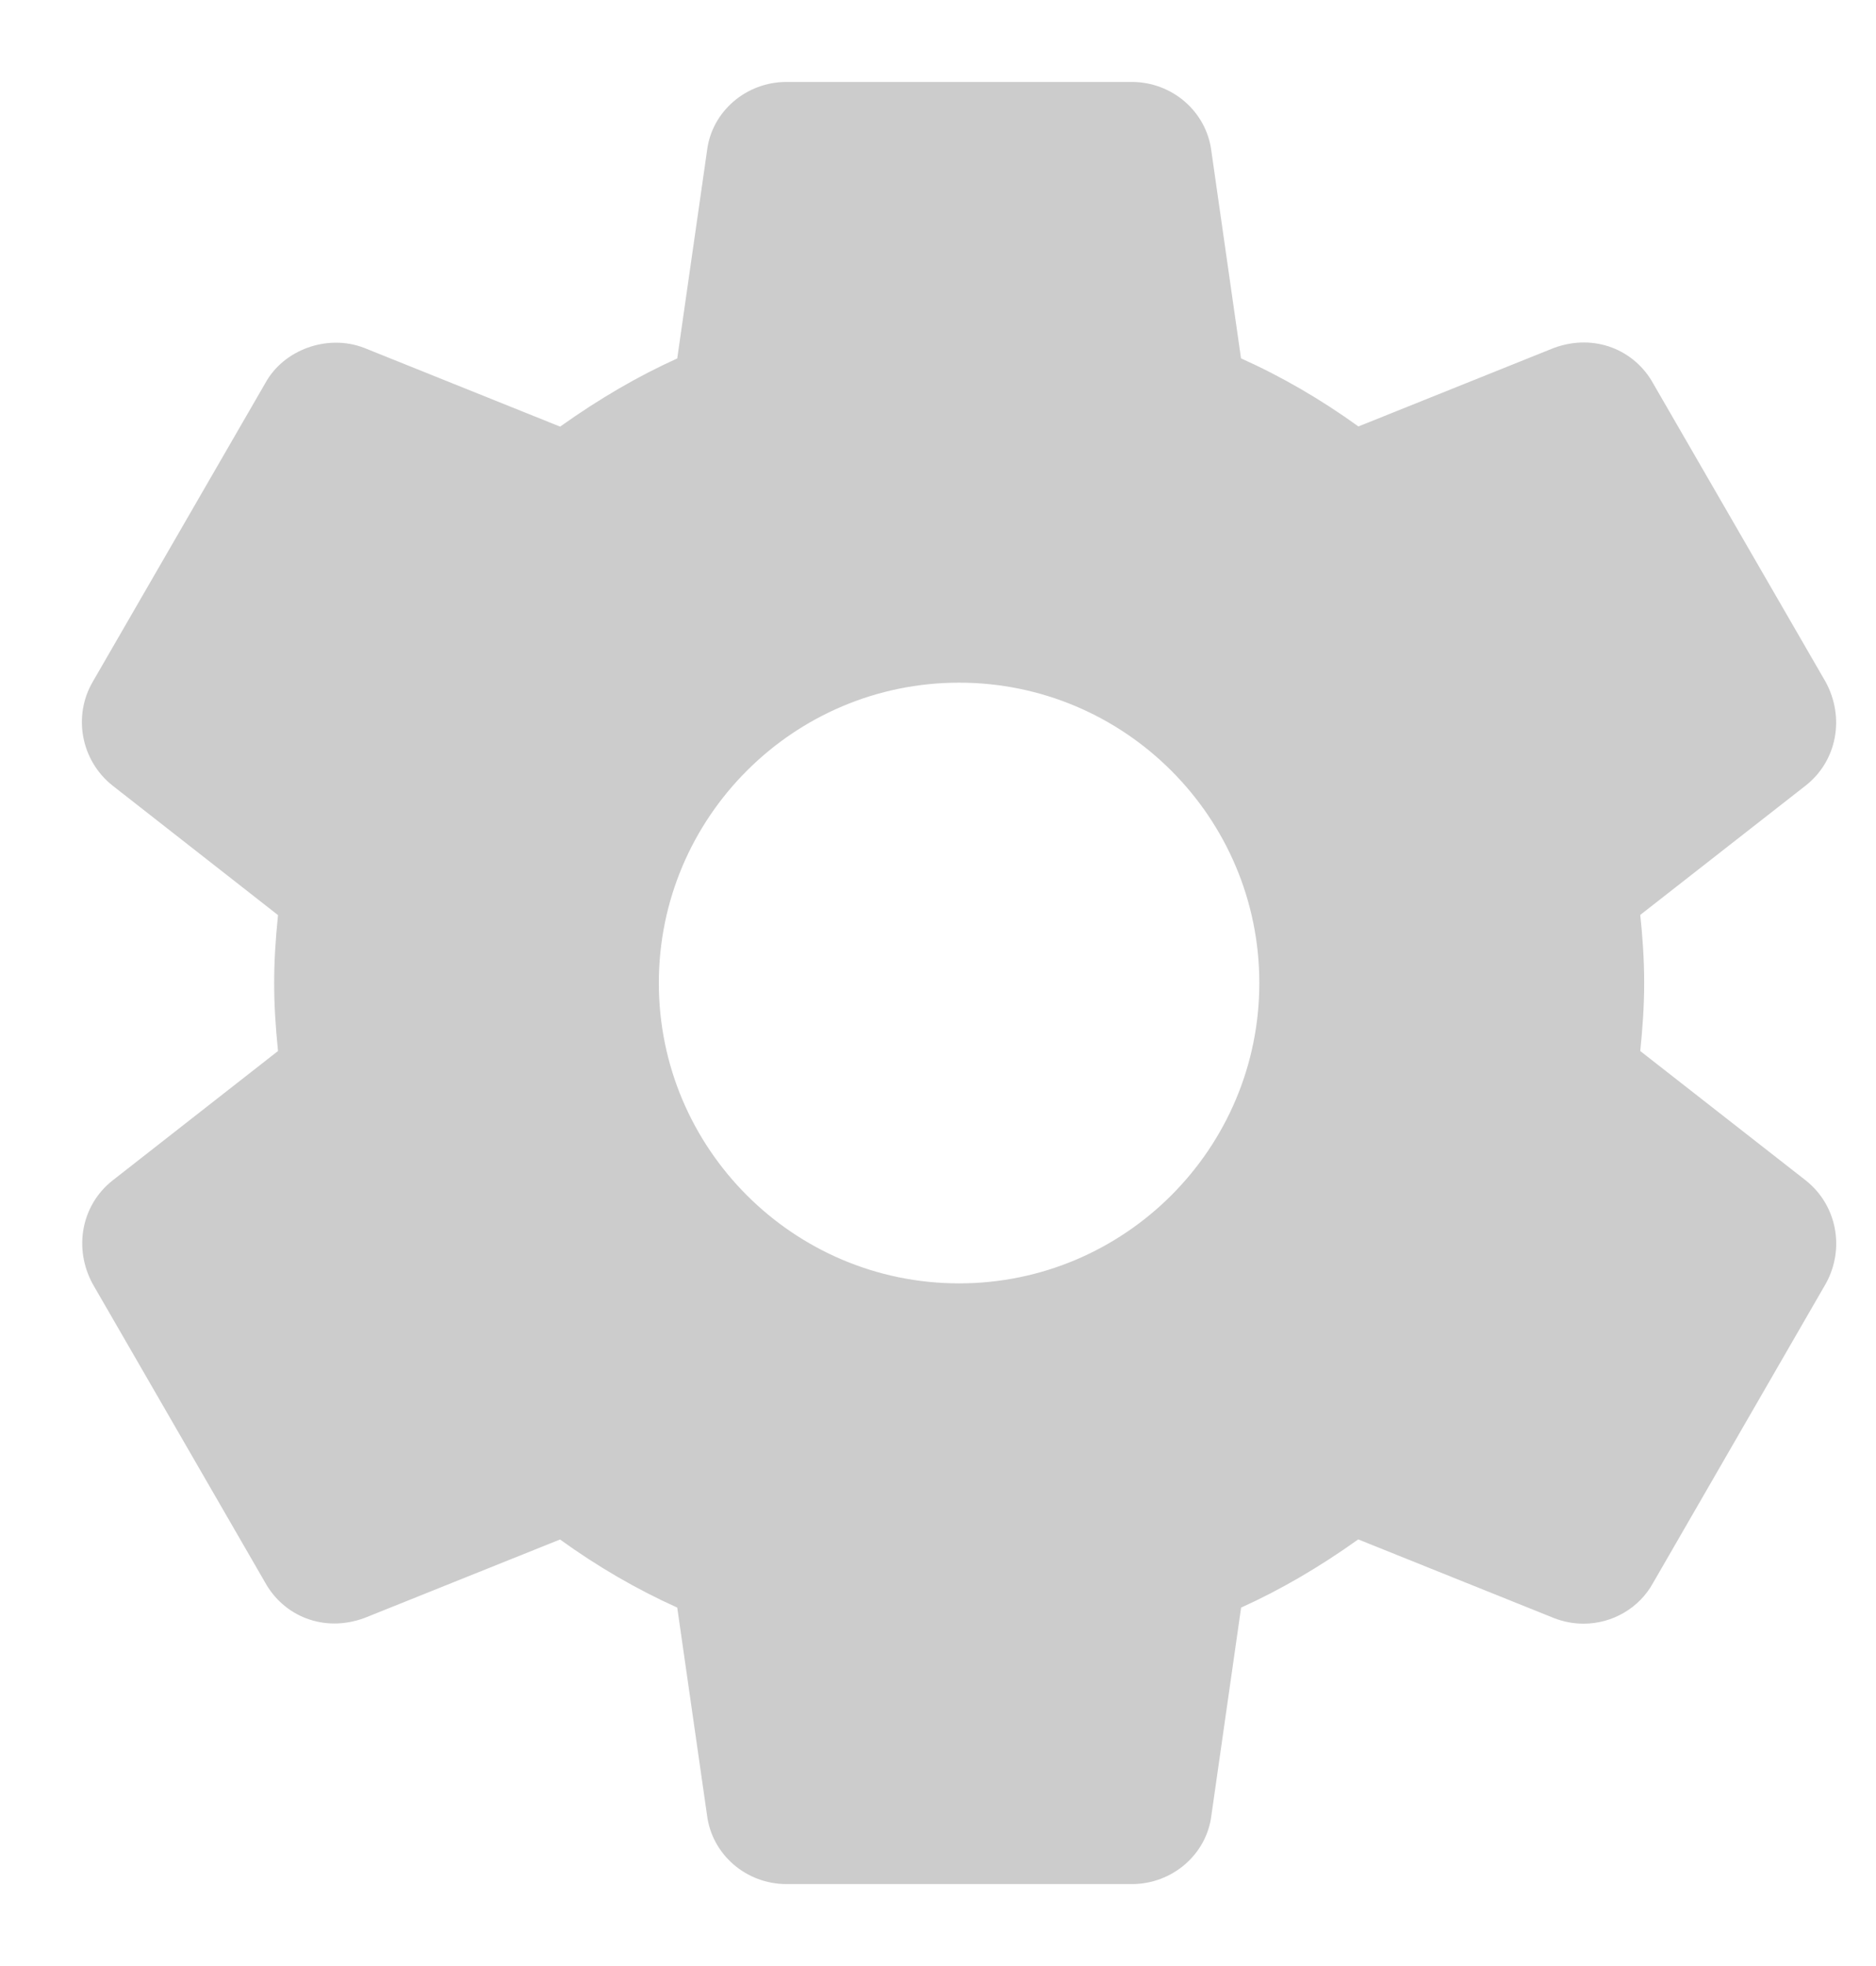 <svg width="21" height="22" viewBox="0 0 21 22" fill="none" xmlns="http://www.w3.org/2000/svg">
<path d="M20.215 13.21L18.361 11.761C18.384 11.537 18.405 11.276 18.405 10.999C18.405 10.723 18.385 10.461 18.361 10.238L20.216 8.788C20.561 8.515 20.655 8.032 20.436 7.63L18.508 4.295C18.302 3.918 17.851 3.725 17.393 3.894L15.206 4.772C14.786 4.469 14.347 4.214 13.892 4.01L13.56 1.69C13.505 1.249 13.122 0.917 12.669 0.917H8.804C8.351 0.917 7.968 1.249 7.915 1.683L7.581 4.011C7.141 4.21 6.708 4.462 6.27 4.774L4.077 3.893C3.666 3.734 3.175 3.912 2.97 4.287L1.04 7.626C0.813 8.011 0.907 8.511 1.259 8.79L3.112 10.24C3.083 10.523 3.069 10.769 3.069 11C3.069 11.231 3.083 11.477 3.112 11.761L1.257 13.212C0.913 13.485 0.819 13.968 1.039 14.37L2.966 17.705C3.172 18.08 3.619 18.275 4.081 18.105L6.269 17.227C6.687 17.529 7.126 17.784 7.581 17.989L7.914 20.309C7.968 20.751 8.351 21.083 8.805 21.083H12.67C13.123 21.083 13.506 20.751 13.56 20.317L13.893 17.989C14.334 17.79 14.765 17.539 15.204 17.226L17.397 18.107C17.502 18.148 17.614 18.169 17.727 18.169C18.053 18.169 18.352 17.991 18.504 17.714L20.44 14.361C20.655 13.968 20.561 13.485 20.215 13.21ZM10.736 14.361C8.883 14.361 7.375 12.854 7.375 11C7.375 9.146 8.883 7.639 10.736 7.639C12.59 7.639 14.097 9.146 14.097 11C14.097 12.854 12.59 14.361 10.736 14.361Z" fill="#CCCCCC"/>
</svg>
